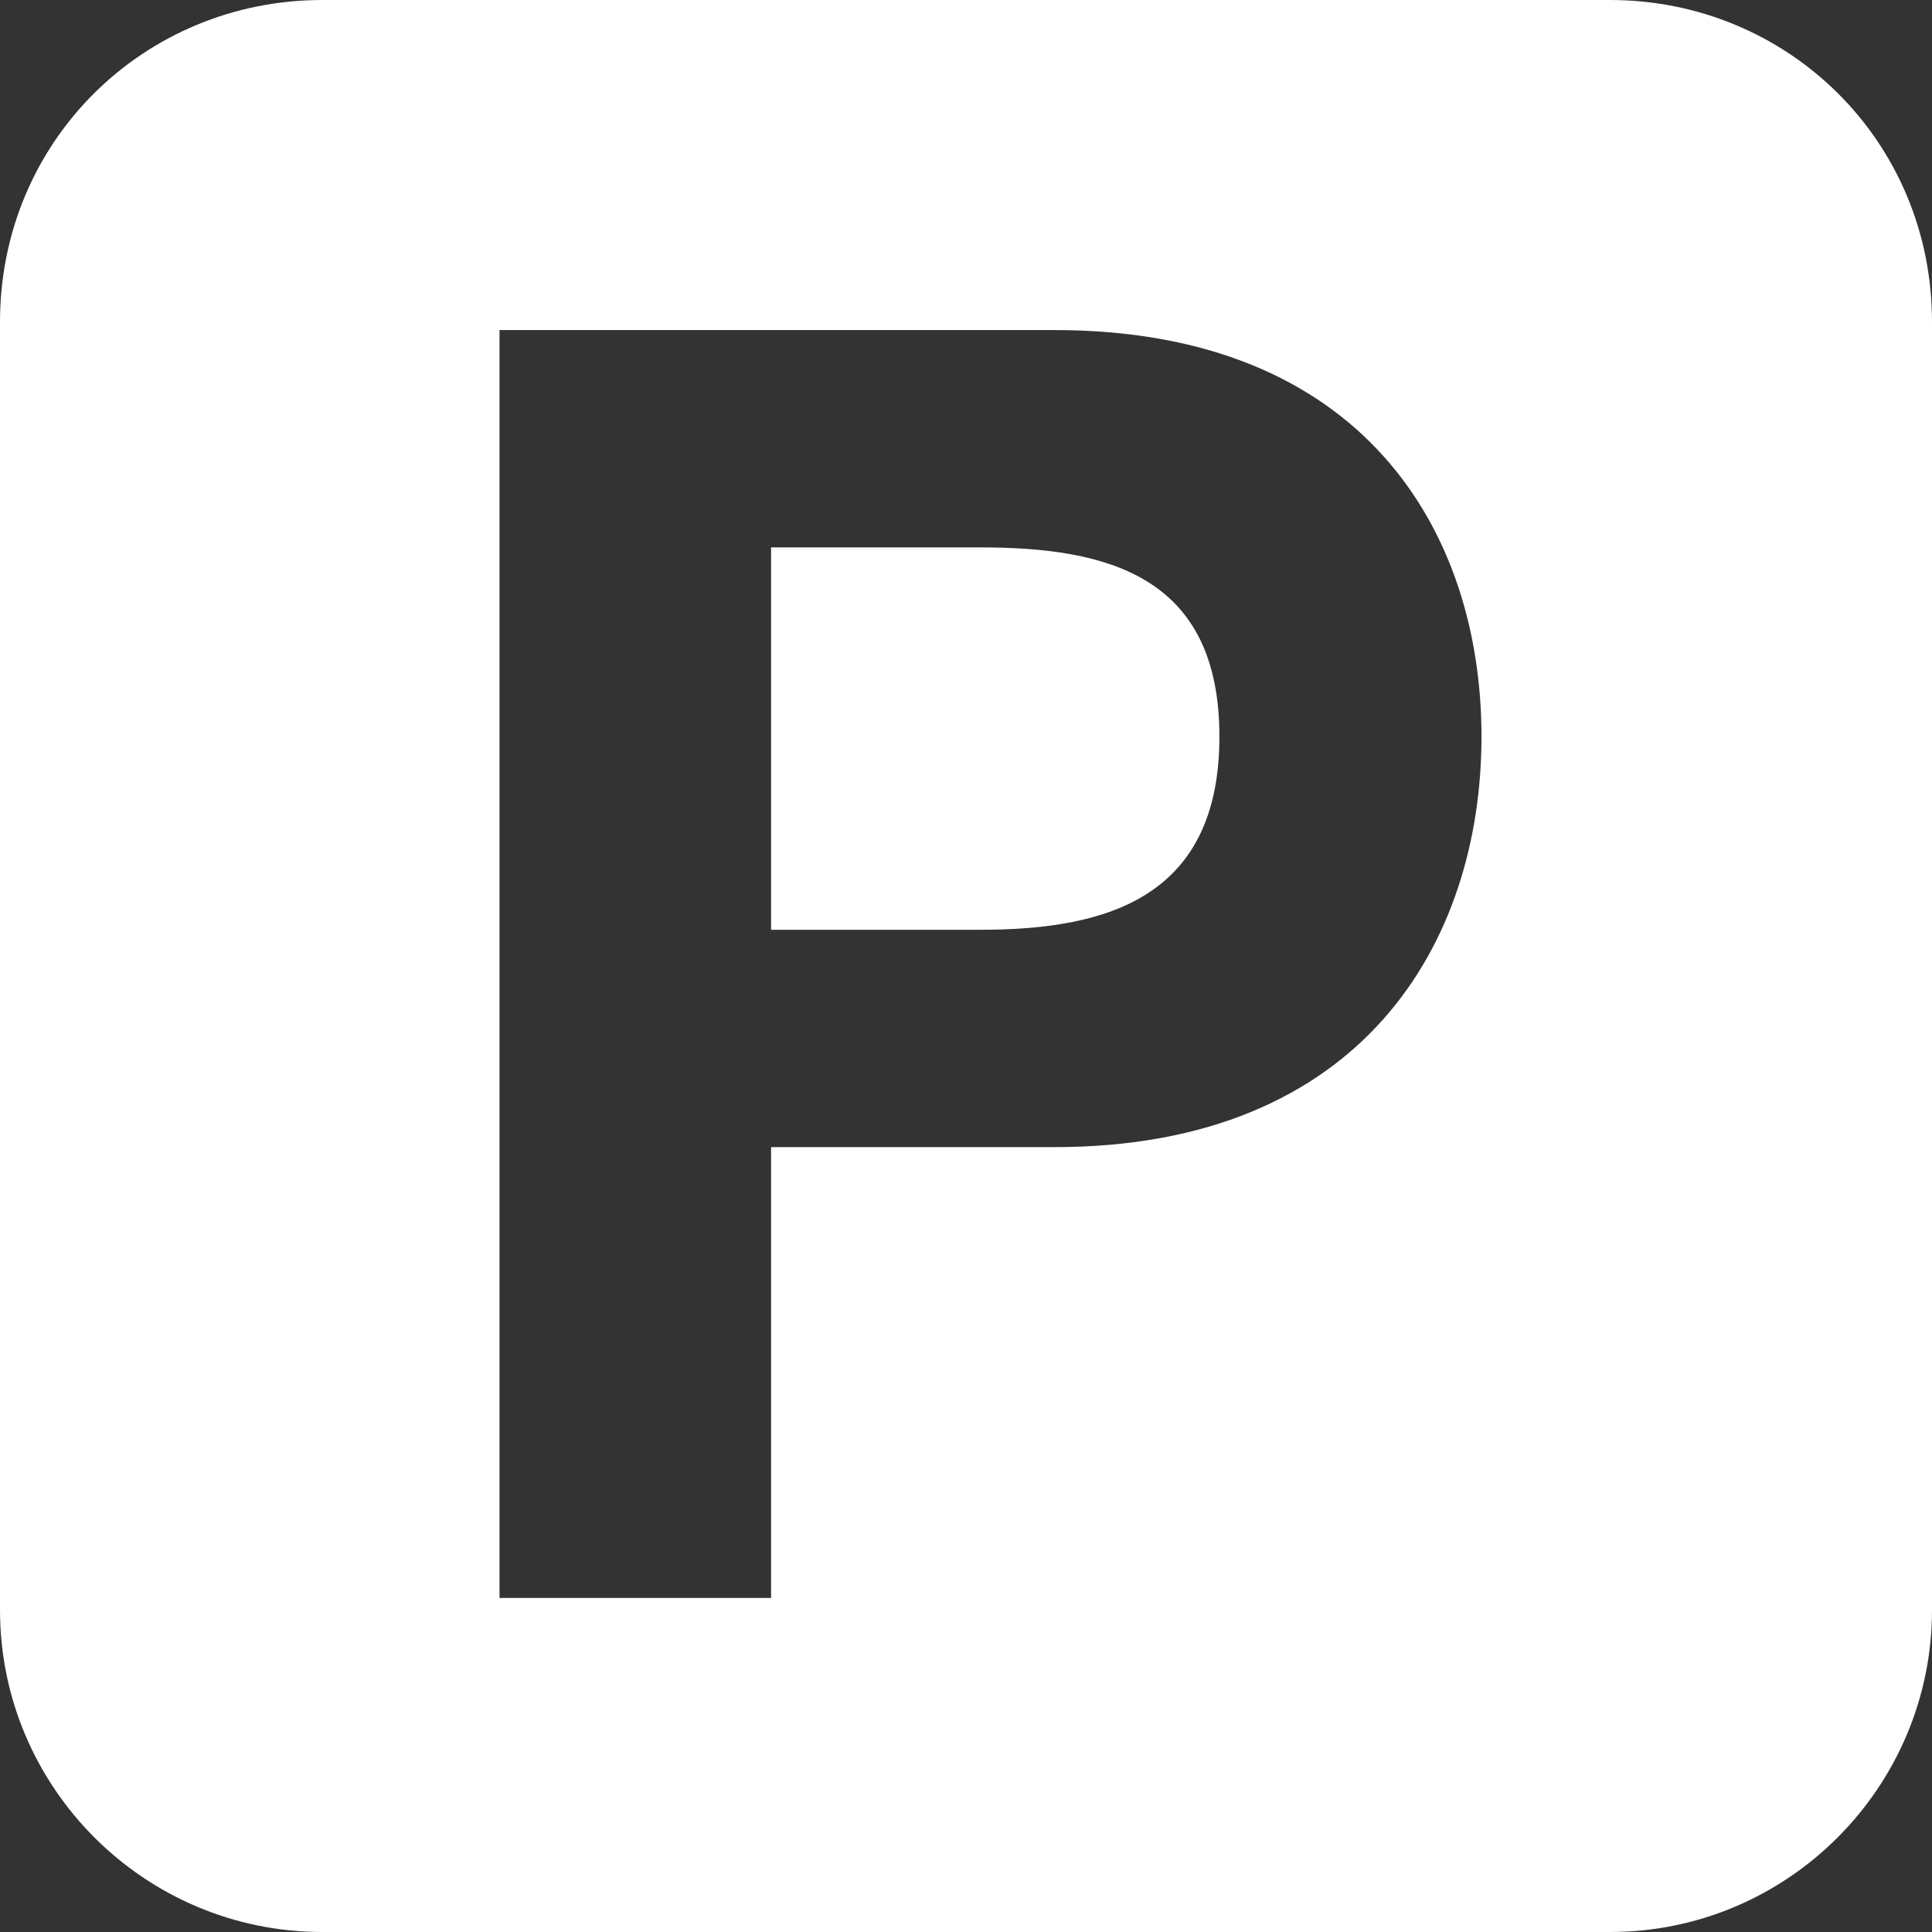 <?xml version="1.0" encoding="UTF-8" standalone="no"?><svg xmlns:dc="http://purl.org/dc/elements/1.1/" xmlns:cc="http://creativecommons.org/ns#" xmlns:rdf="http://www.w3.org/1999/02/22-rdf-syntax-ns#" xmlns:svg="http://www.w3.org/2000/svg" xmlns="http://www.w3.org/2000/svg" width="48" height="48" viewBox="0 0 48 48" id="svg69016" version="1.1"><rect x="0" y="0" width="48" height="48" fill="#333333" stroke="none"/><defs id="defs69018" /><path id="path45632" style="fill:#ffffff;fill-opacity:1;fill-rule:evenodd;stroke:none;stroke-width:1.092" d="m 30.296,18.3 c 0,4 -2.795,4.8 -5.934,4.8 h -5.205 v -9.5 h 5.205 c 3.139,0 5.934,0.7 5.934,4.7 m 6.511,0 c 0,-5.1 -2.946,-10.1 -10.61,-10.1 H 12.41 v 31.5 h 6.747 V 28.5 h 7.04 c 7.664,0 10.61,-5.1 10.61,-10.2 M 1.1076e-5,8 C 1.1076e-5,3.5 3.581,0 8.01,0 H 39.999 C 44.418,0 48,3.5 48,8 v 32 c 0,4.4 -3.582,8 -8.001,8 H 8.01 C 3.581,48 1.1076e-5,44.4 1.1076e-5,40 Z" /></svg>